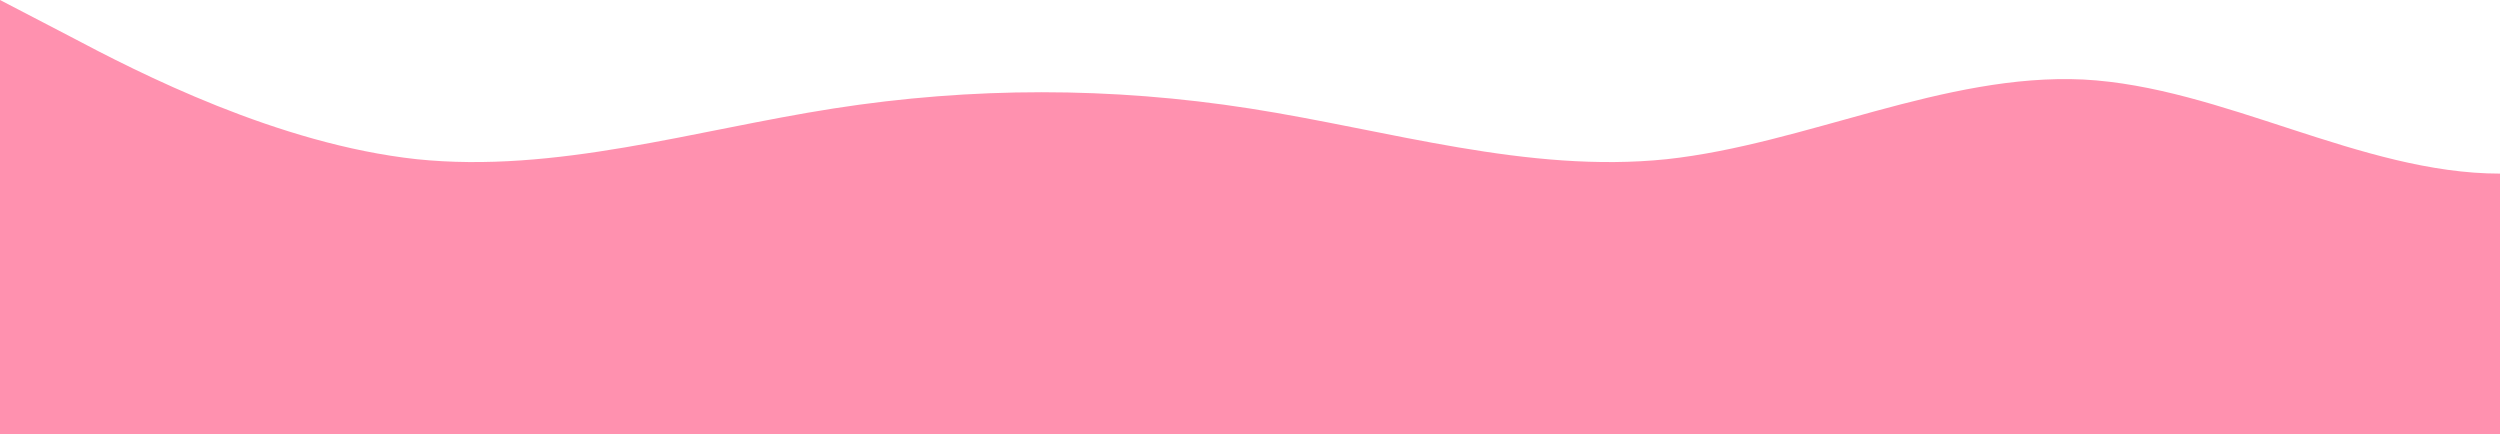 <svg id="wave" style="transform:rotate(0deg); transition: 0.3s" viewBox="0 0 1440 250" version="1.1" xmlns="http://www.w3.org/2000/svg"><defs><linearGradient id="sw-gradient-0" x1="0" x2="0" y1="1" y2="0"><stop stop-color="rgba(255, 145, 175, 1)" offset="0%"></stop><stop stop-color="rgba(255, 145, 175, 1)" offset="100%"></stop></linearGradient></defs><path style="transform:translate(0, 0px); opacity:1" fill="url(#sw-gradient-0)" d="M0,0L40,20.8C80,42,160,83,240,91.7C320,100,400,75,480,62.5C560,50,640,50,720,62.5C800,75,880,100,960,91.7C1040,83,1120,42,1200,45.8C1280,50,1360,100,1440,100C1520,100,1600,50,1680,50C1760,50,1840,100,1920,129.2C2000,158,2080,167,2160,170.8C2240,175,2320,175,2400,170.8C2480,167,2560,158,2640,154.2C2720,150,2800,150,2880,137.5C2960,125,3040,100,3120,104.2C3200,108,3280,142,3360,133.3C3440,125,3520,75,3600,50C3680,25,3760,25,3840,29.2C3920,33,4000,42,4080,41.7C4160,42,4240,33,4320,29.2C4400,25,4480,25,4560,29.2C4640,33,4720,42,4800,45.8C4880,50,4960,50,5040,58.3C5120,67,5200,83,5280,100C5360,117,5440,133,5520,150C5600,167,5680,183,5720,191.7L5760,200L5760,250L5720,250C5680,250,5600,250,5520,250C5440,250,5360,250,5280,250C5200,250,5120,250,5040,250C4960,250,4880,250,4800,250C4720,250,4640,250,4560,250C4480,250,4400,250,4320,250C4240,250,4160,250,4080,250C4000,250,3920,250,3840,250C3760,250,3680,250,3600,250C3520,250,3440,250,3360,250C3280,250,3200,250,3120,250C3040,250,2960,250,2880,250C2800,250,2720,250,2640,250C2560,250,2480,250,2400,250C2320,250,2240,250,2160,250C2080,250,2000,250,1920,250C1840,250,1760,250,1680,250C1600,250,1520,250,1440,250C1360,250,1280,250,1200,250C1120,250,1040,250,960,250C880,250,800,250,720,250C640,250,560,250,480,250C400,250,320,250,240,250C160,250,80,250,40,250L0,250Z"></path></svg>
